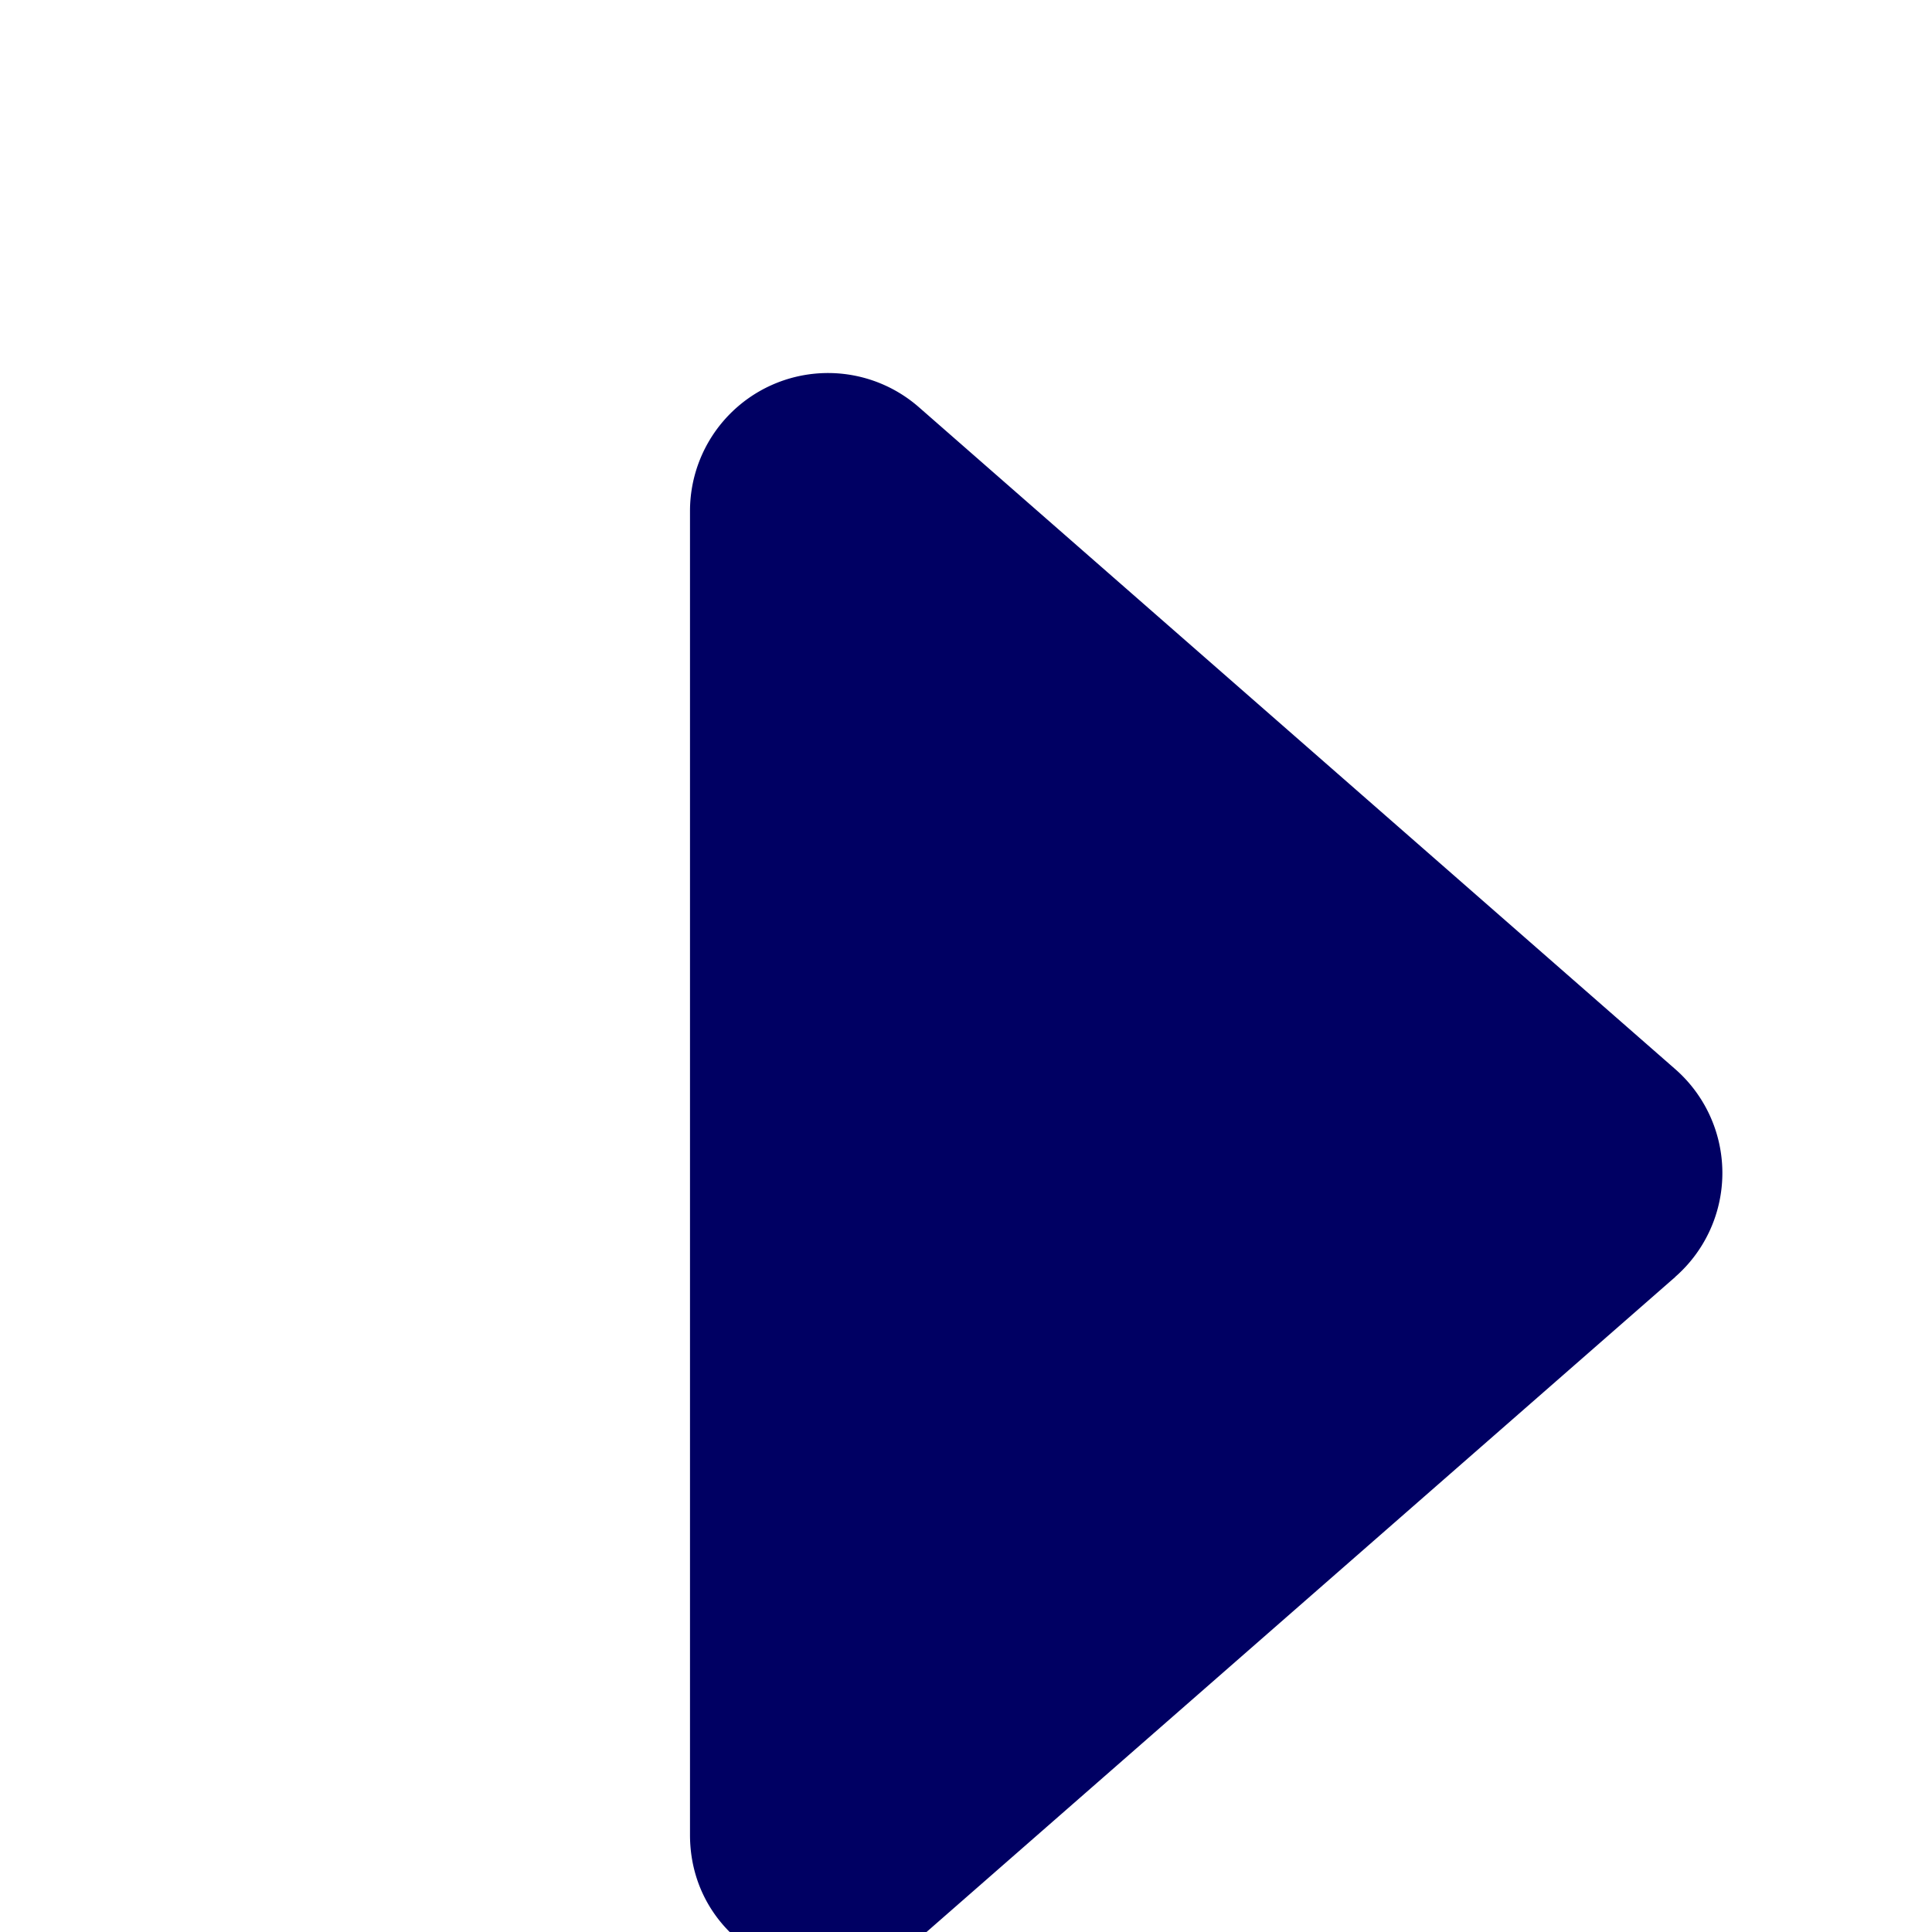 <svg style="color: rgb(0, 0, 99);" xmlns="http://www.w3.org/2000/svg" width="14" height="14" fill="currentColor" class="bi bi-caret-right-fill" viewBox="0 0 14 13"> <path d="m12.14 8.753-5.482 4.796c-.646.566-1.658.106-1.658-.753V3.204a1 1 0 0 1 1.659-.753l5.48 4.796a1 1 0 0 1 0 1.506z" fill="#000063"></path> </svg>
